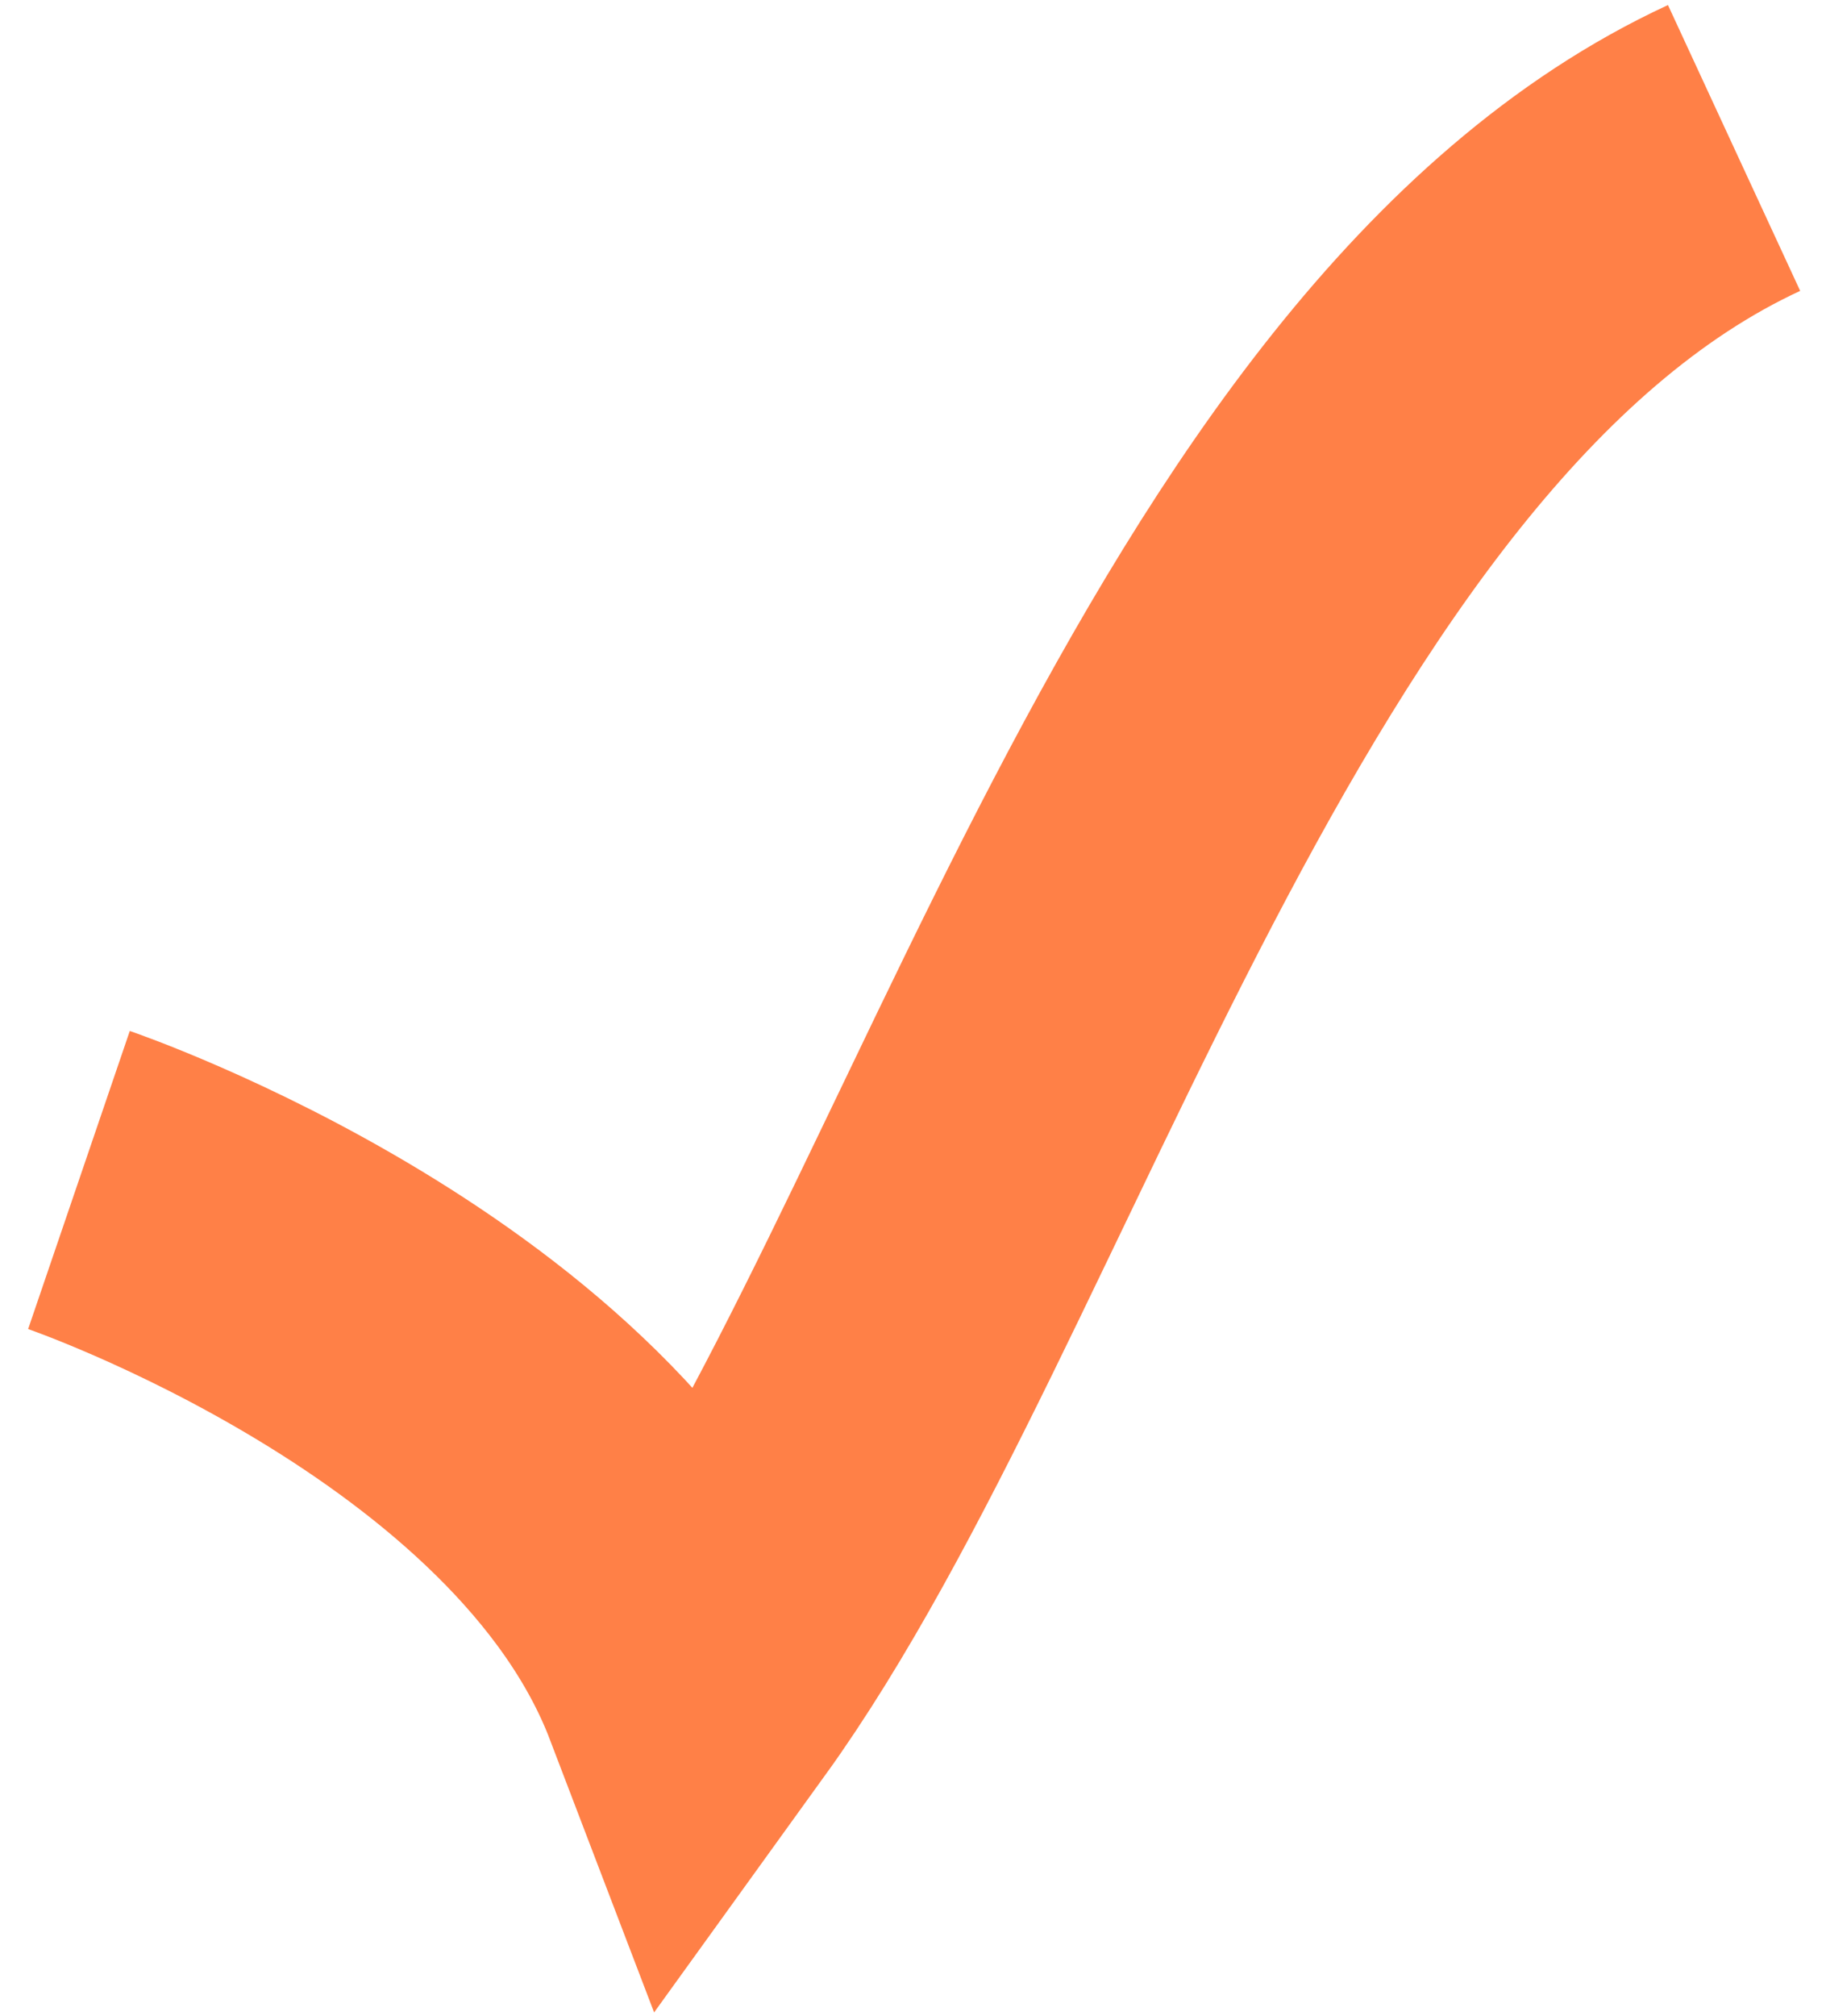 <?xml version="1.0" encoding="UTF-8" standalone="no"?>
<svg width="29px" height="32px" viewBox="0 0 29 32" version="1.1" xmlns="http://www.w3.org/2000/svg" xmlns:xlink="http://www.w3.org/1999/xlink" xmlns:sketch="http://www.bohemiancoding.com/sketch/ns">
    <!-- Generator: Sketch 3.3.2 (12043) - http://www.bohemiancoding.com/sketch -->
    <title>Path 13</title>
    <desc>Created with Sketch.</desc>
    <defs></defs>
    <g id="Page-1" stroke="none" stroke-width="1" fill="none" fill-rule="evenodd" sketch:type="MSPage">
        <g id="Chimp" sketch:type="MSArtboardGroup" transform="translate(-832, -414)" stroke="#FF8047" stroke-width="5">
            <g id="Intro" sketch:type="MSLayerGroup" transform="translate(149, 218)">
                <g id="Features" transform="translate(684, 191)" sketch:type="MSShapeGroup">
                    <path d="M0.254,23.733 C0.254,23.733 8.03,26.386 10.071,31.729 C14.743,25.254 18.371,11.129 26.54,7.349" id="Path-13"></path>
                </g>
            </g>
        </g>
    </g>
</svg>